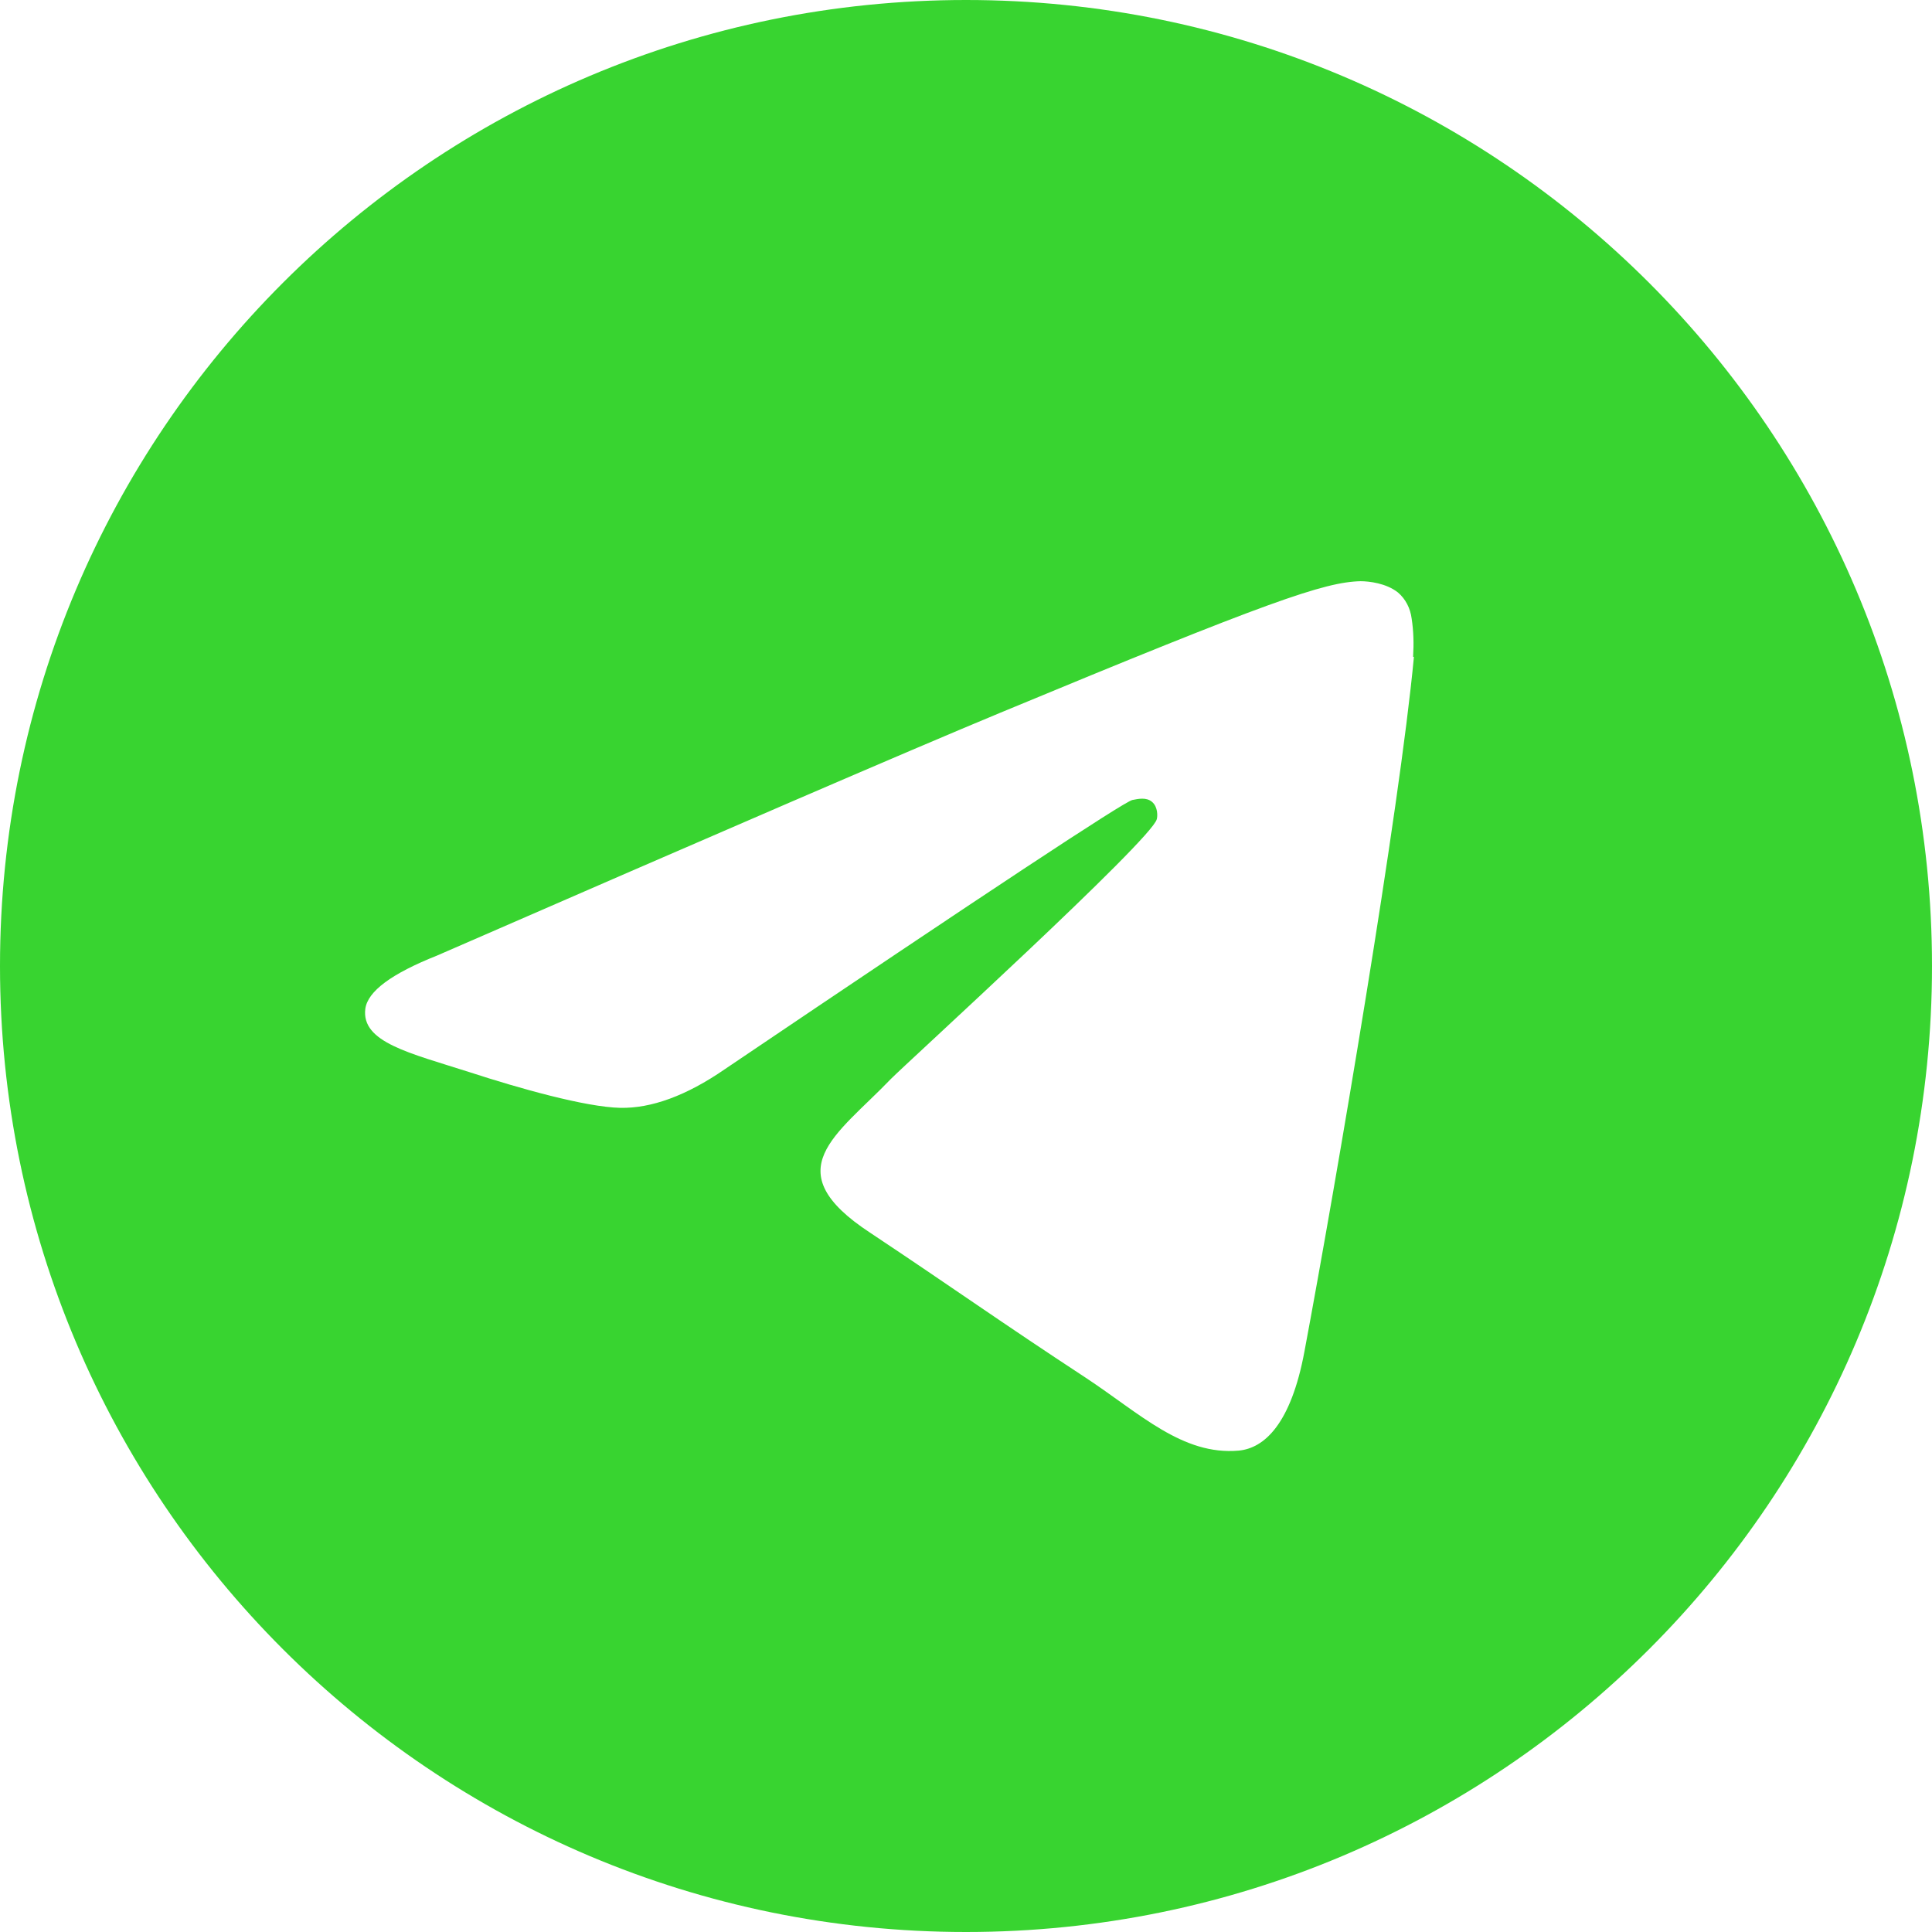 <svg width="12" height="12" viewBox="0 0 12 12" fill="none" xmlns="http://www.w3.org/2000/svg">
<path d="M6 0C2.685 0 0 2.685 0 6C0 9.315 2.685 12 6 12C9.315 12 12 9.315 12 6C12 2.685 9.315 0 6 0ZM8.782 4.081C8.693 5.03 8.301 7.333 8.102 8.395C8.018 8.845 7.853 8.995 7.694 9.01C7.345 9.041 7.081 8.78 6.743 8.557C6.215 8.211 5.915 7.996 5.405 7.657C4.812 7.268 5.197 7.052 5.533 6.702C5.623 6.61 7.156 5.214 7.185 5.088C7.19 5.071 7.193 5.013 7.156 4.981C7.12 4.95 7.069 4.962 7.033 4.969C6.98 4.981 6.135 5.538 4.502 6.641C4.263 6.806 4.045 6.885 3.852 6.881C3.636 6.876 3.225 6.76 2.918 6.66C2.543 6.54 2.243 6.474 2.269 6.266C2.284 6.157 2.431 6.048 2.715 5.935C4.464 5.173 5.63 4.669 6.213 4.427C7.88 3.735 8.226 3.615 8.451 3.61C8.502 3.61 8.61 3.622 8.683 3.68C8.731 3.721 8.76 3.779 8.768 3.842C8.78 3.919 8.782 3.999 8.777 4.079L8.782 4.081Z" fill="#38D430"/>
</svg>
